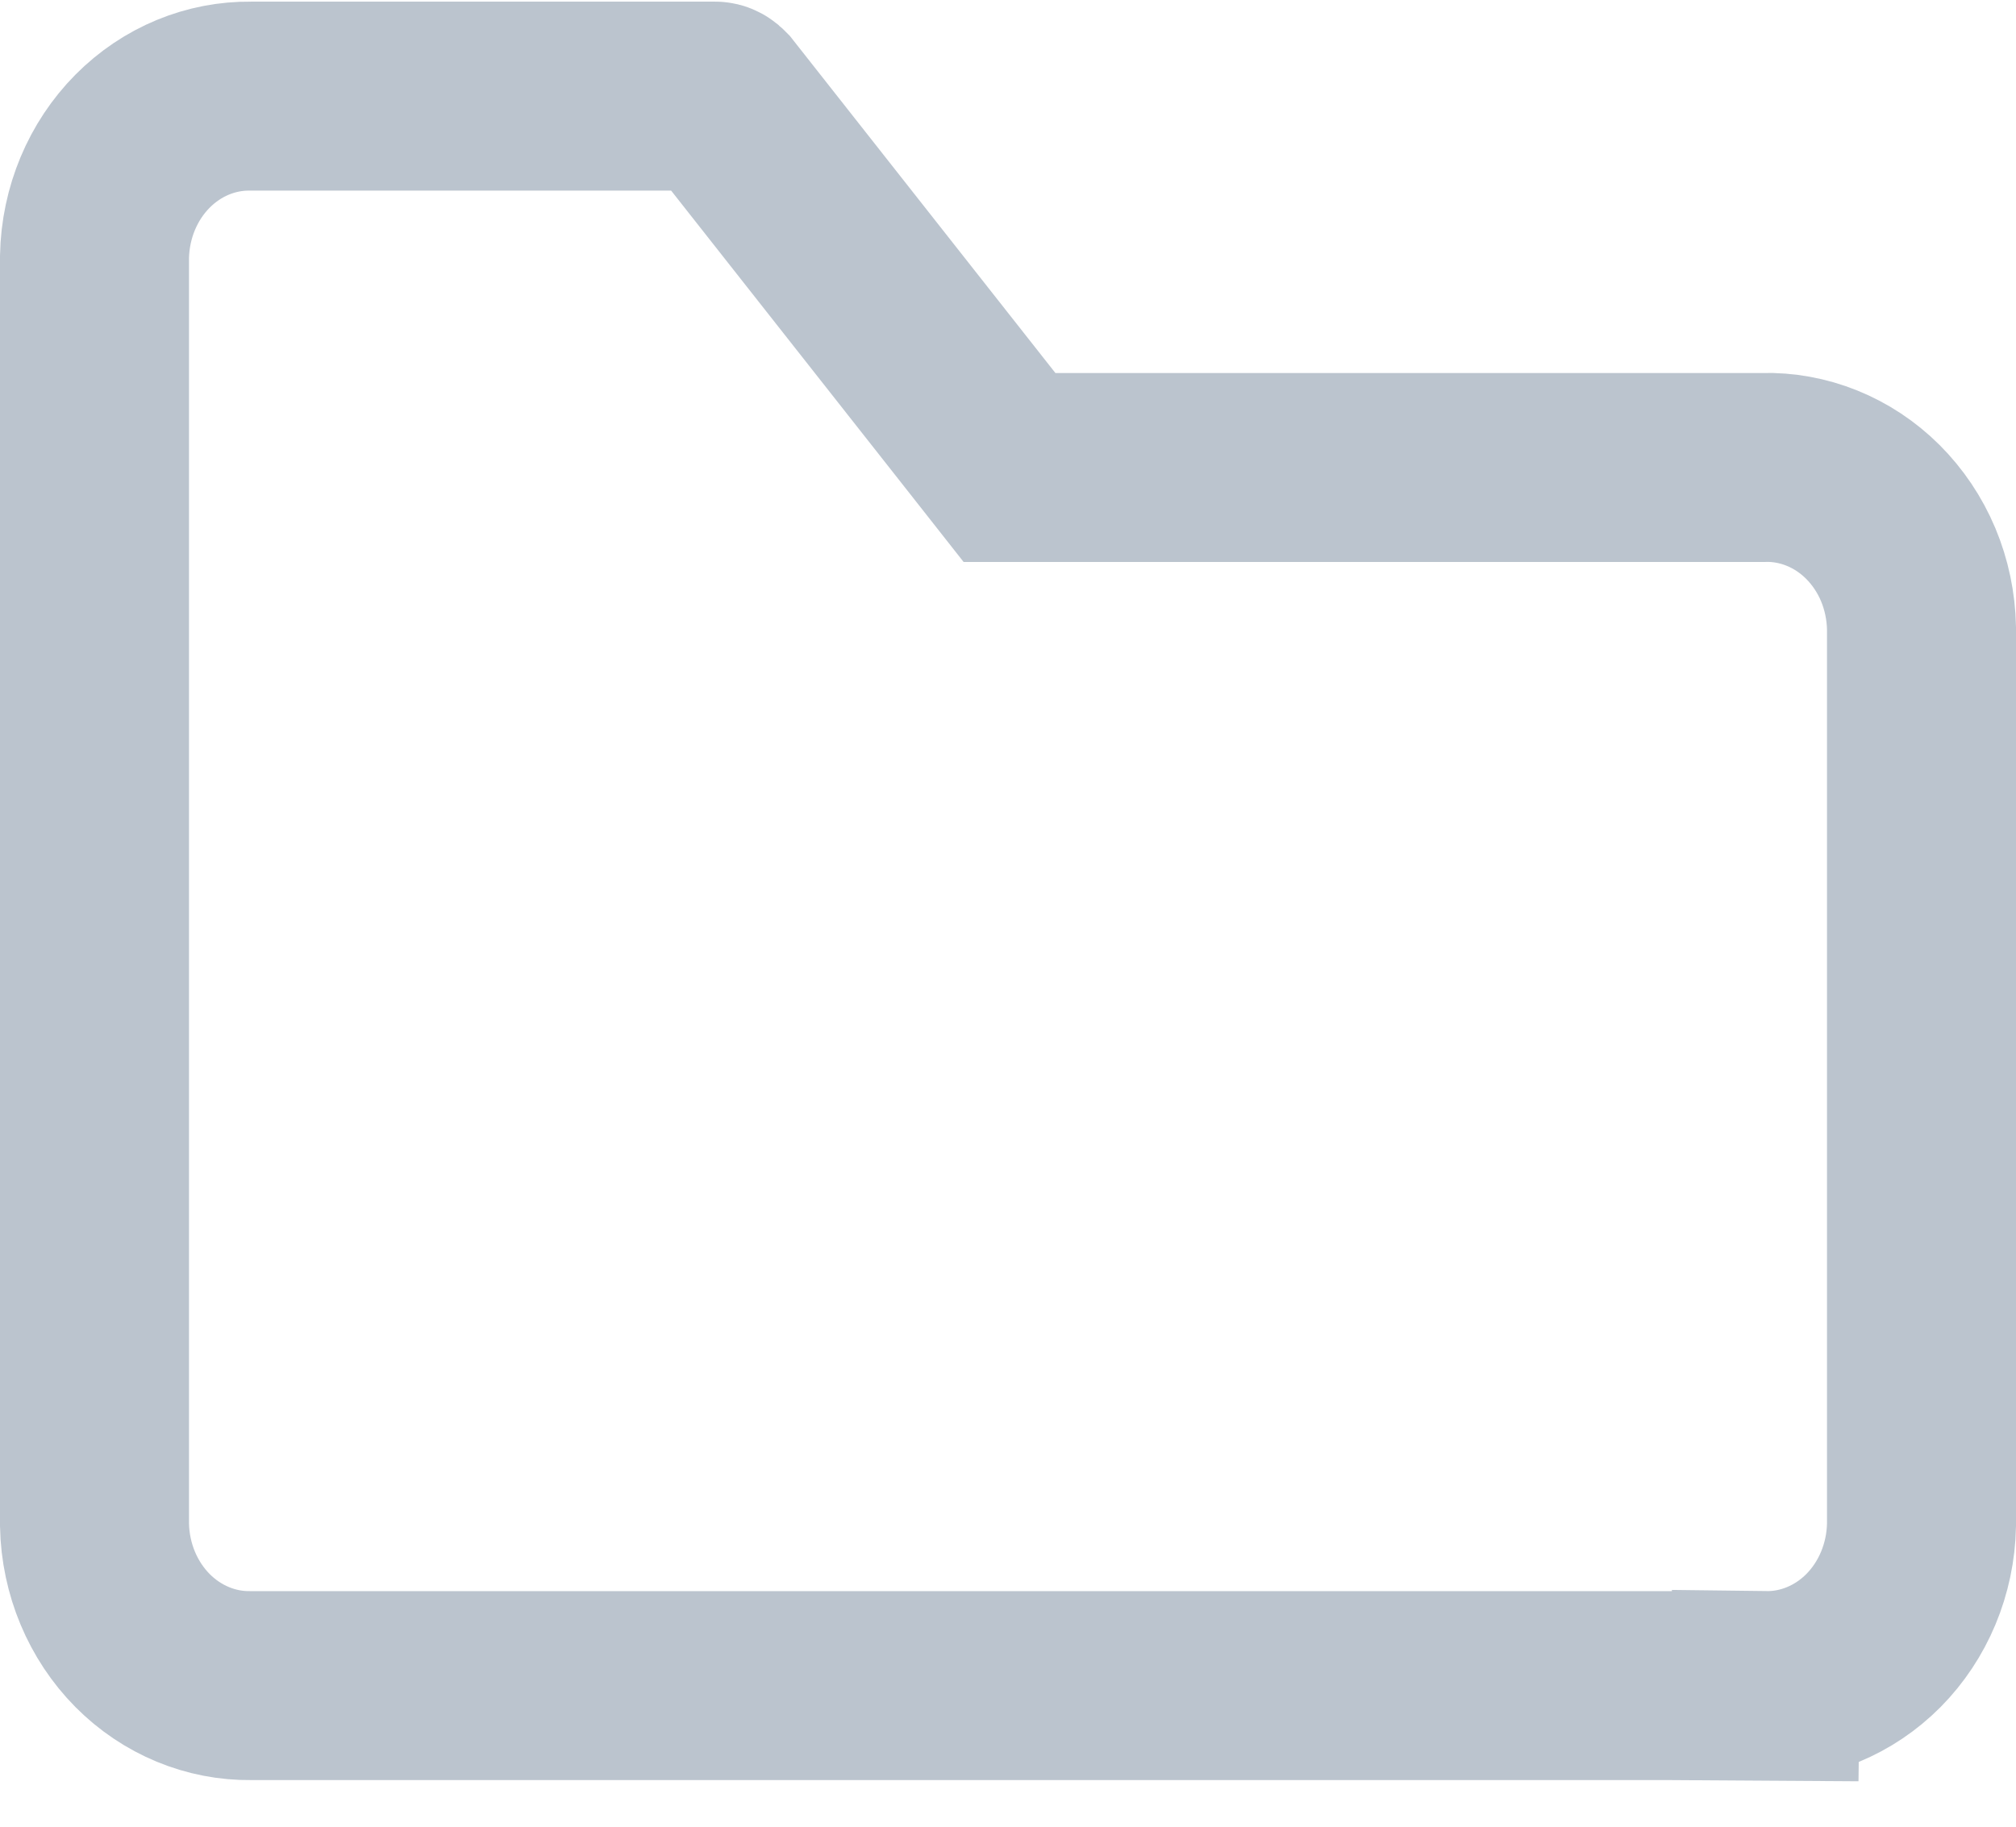 <svg width="32" height="29" viewBox="0 0 32 29" fill="none" xmlns="http://www.w3.org/2000/svg">
<path d="M4 26.76H3.99L3.981 26.76C3.351 26.768 2.732 26.517 2.262 26.044C1.793 25.57 1.514 24.913 1.5 24.211V4.075C1.514 3.373 1.793 2.715 2.262 2.242C2.732 1.768 3.351 1.518 3.981 1.526L3.99 1.526H4H11.351C11.357 1.526 11.364 1.527 11.373 1.532C11.383 1.537 11.396 1.547 11.41 1.564L11.41 1.564L11.414 1.568L15.574 6.85L16.024 7.422H16.752H27.952H27.971L27.99 7.421C28.306 7.413 28.621 7.47 28.918 7.59C29.216 7.71 29.491 7.891 29.727 8.126C29.963 8.362 30.155 8.646 30.289 8.965C30.421 9.281 30.493 9.623 30.5 9.97V24.211C30.486 24.913 30.207 25.57 29.738 26.044C29.268 26.517 28.649 26.768 28.019 26.76L28 28.26V26.76H4Z" stroke="#BBC4CE" stroke-width="3"/>
</svg>
